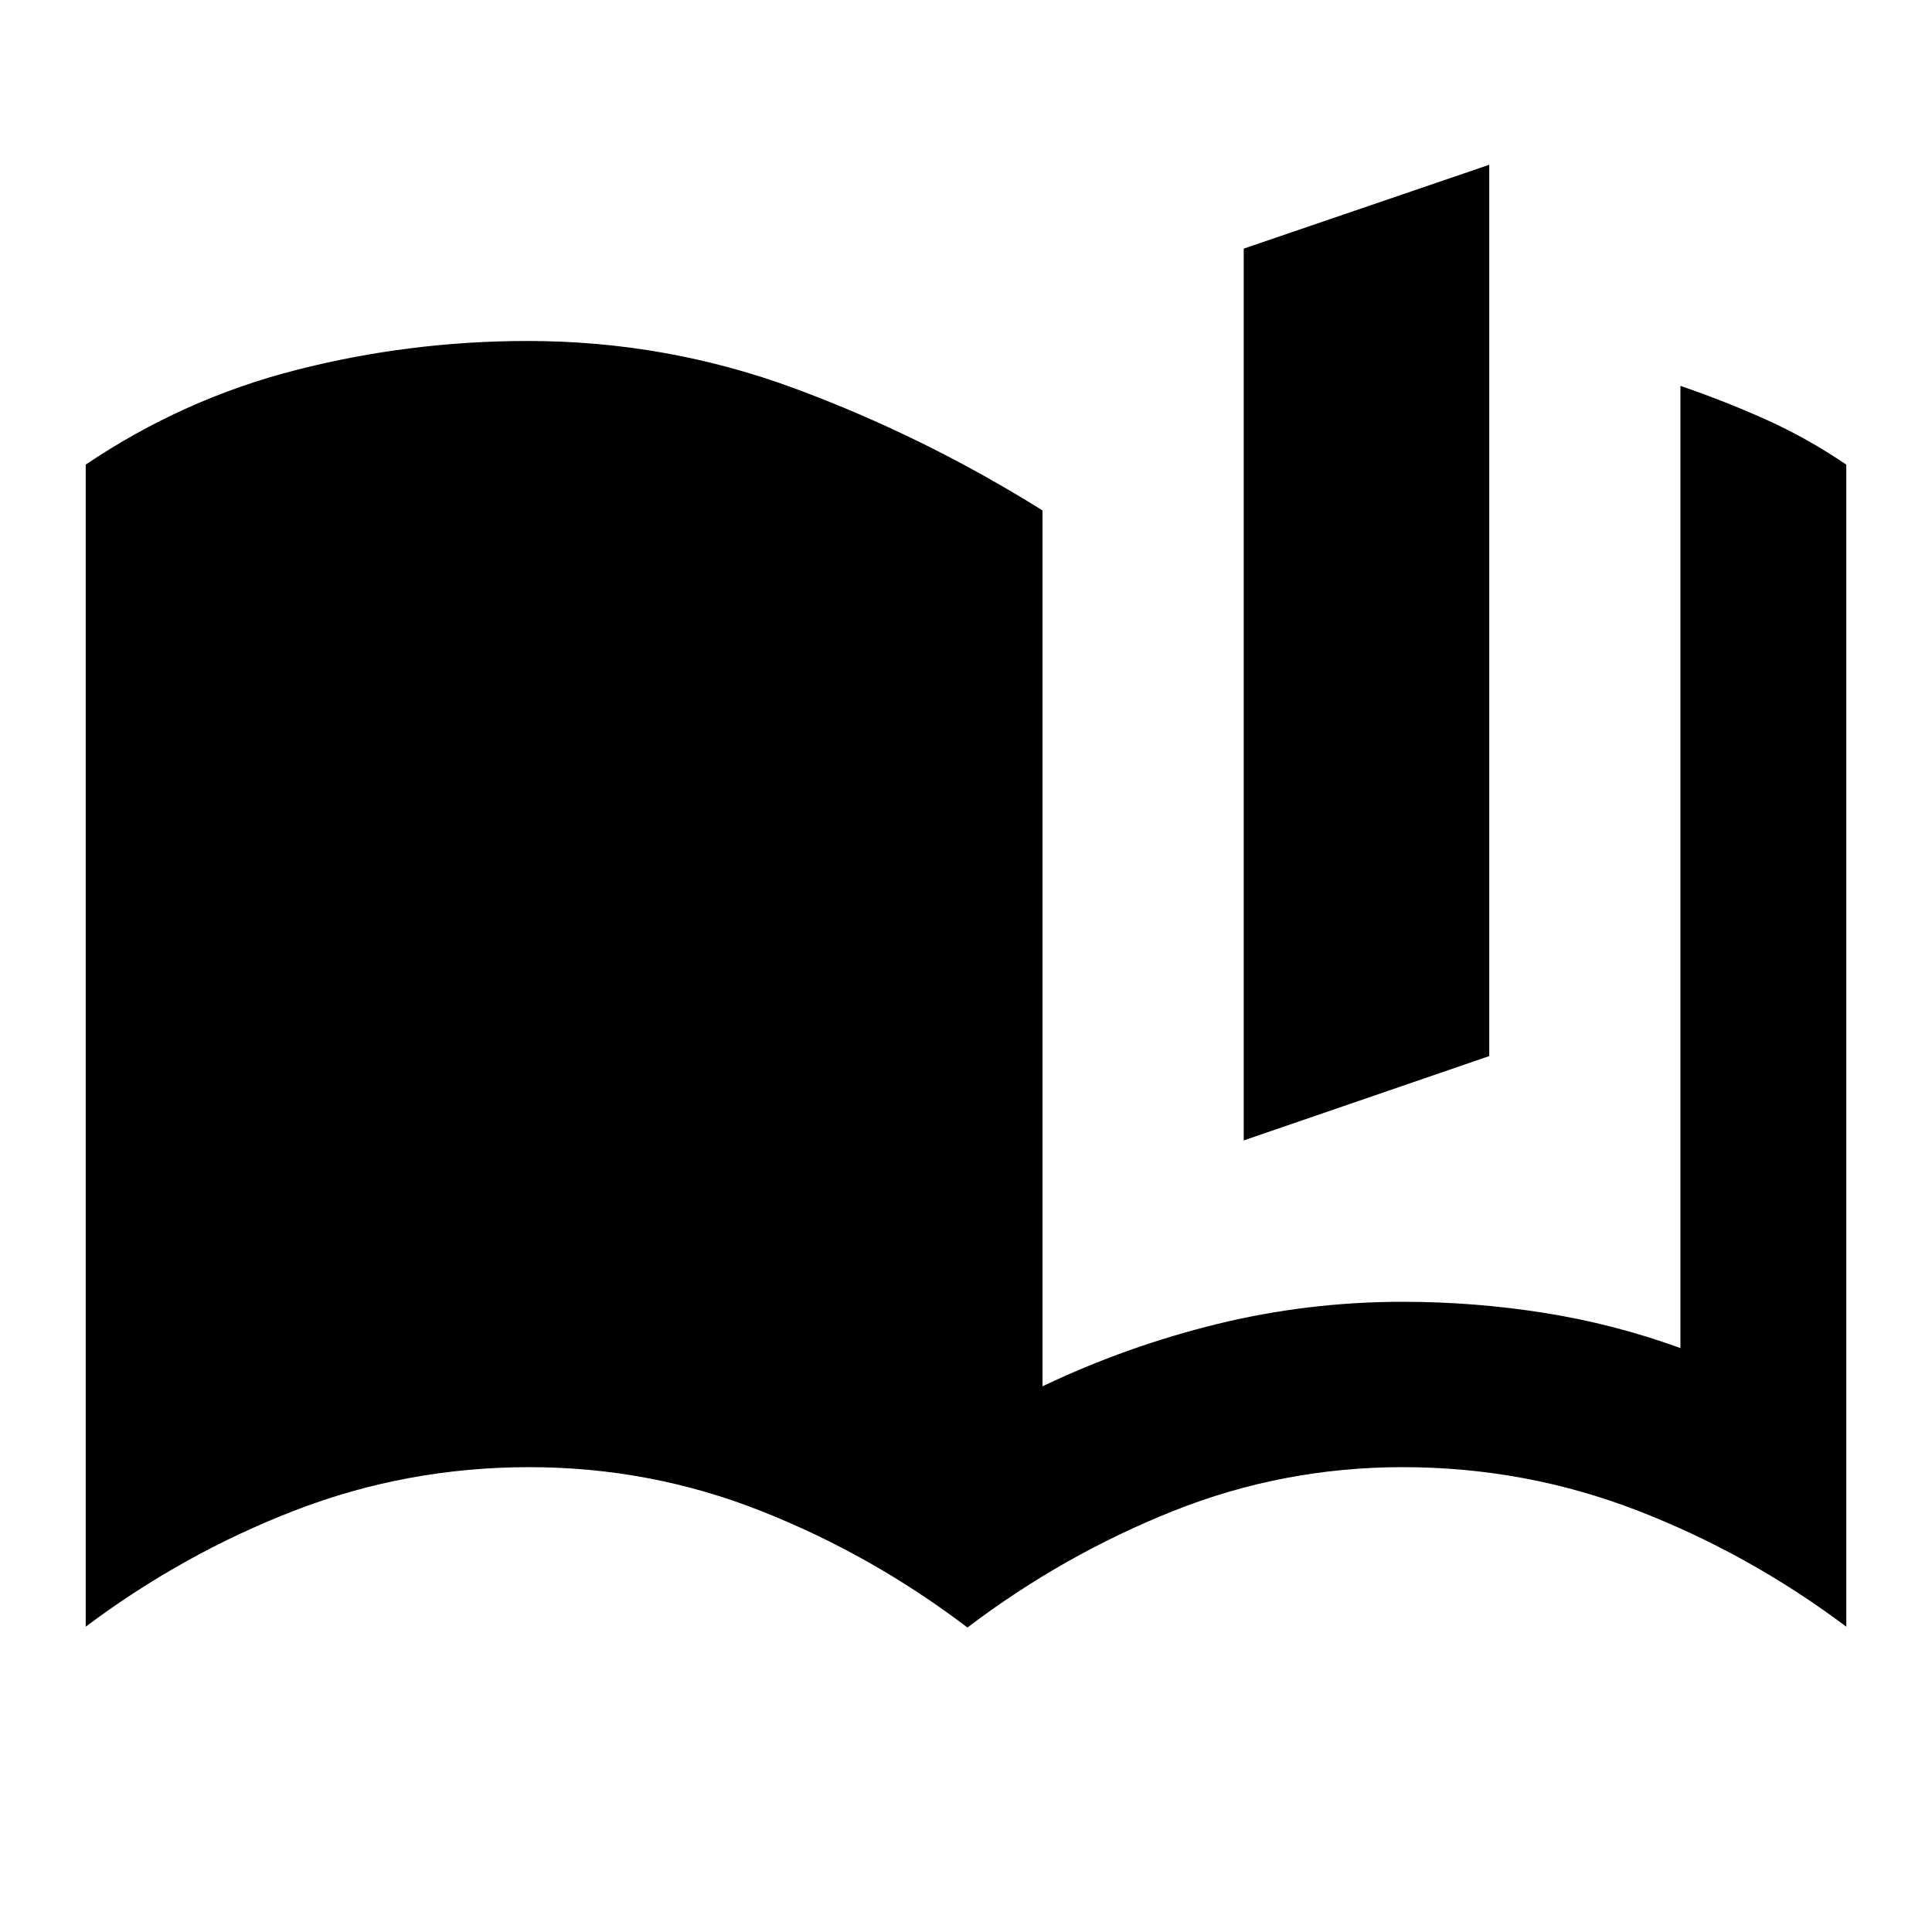 <svg xmlns="http://www.w3.org/2000/svg" height="24" viewBox="0 -960 960 960" width="24"><path d="M618-393.33v-443.13l122-41.67v442.89l-122 41.91Zm217 103.18v-478.11q21.91 7.5 42.45 16.72 20.53 9.21 39.96 22.41v577.41q-48.65-36.45-104.2-57.86-55.56-21.4-116.21-21.4-59.5 0-114.14 21.83-54.64 21.82-102.14 57.85-47.74-36.26-102.74-57.97-55-21.71-114.98-21.71-60.65 0-116.21 21.4-55.55 21.41-104.2 57.86v-577.41q48.43-32.7 104.73-47.07 56.29-14.37 114.96-14.37 68.98 0 132.98 23.73 64 23.73 122.74 60.47v435.22q42-20 87-31t92-11q35.5 0 70.25 5.5t67.75 17.5Z"/></svg>